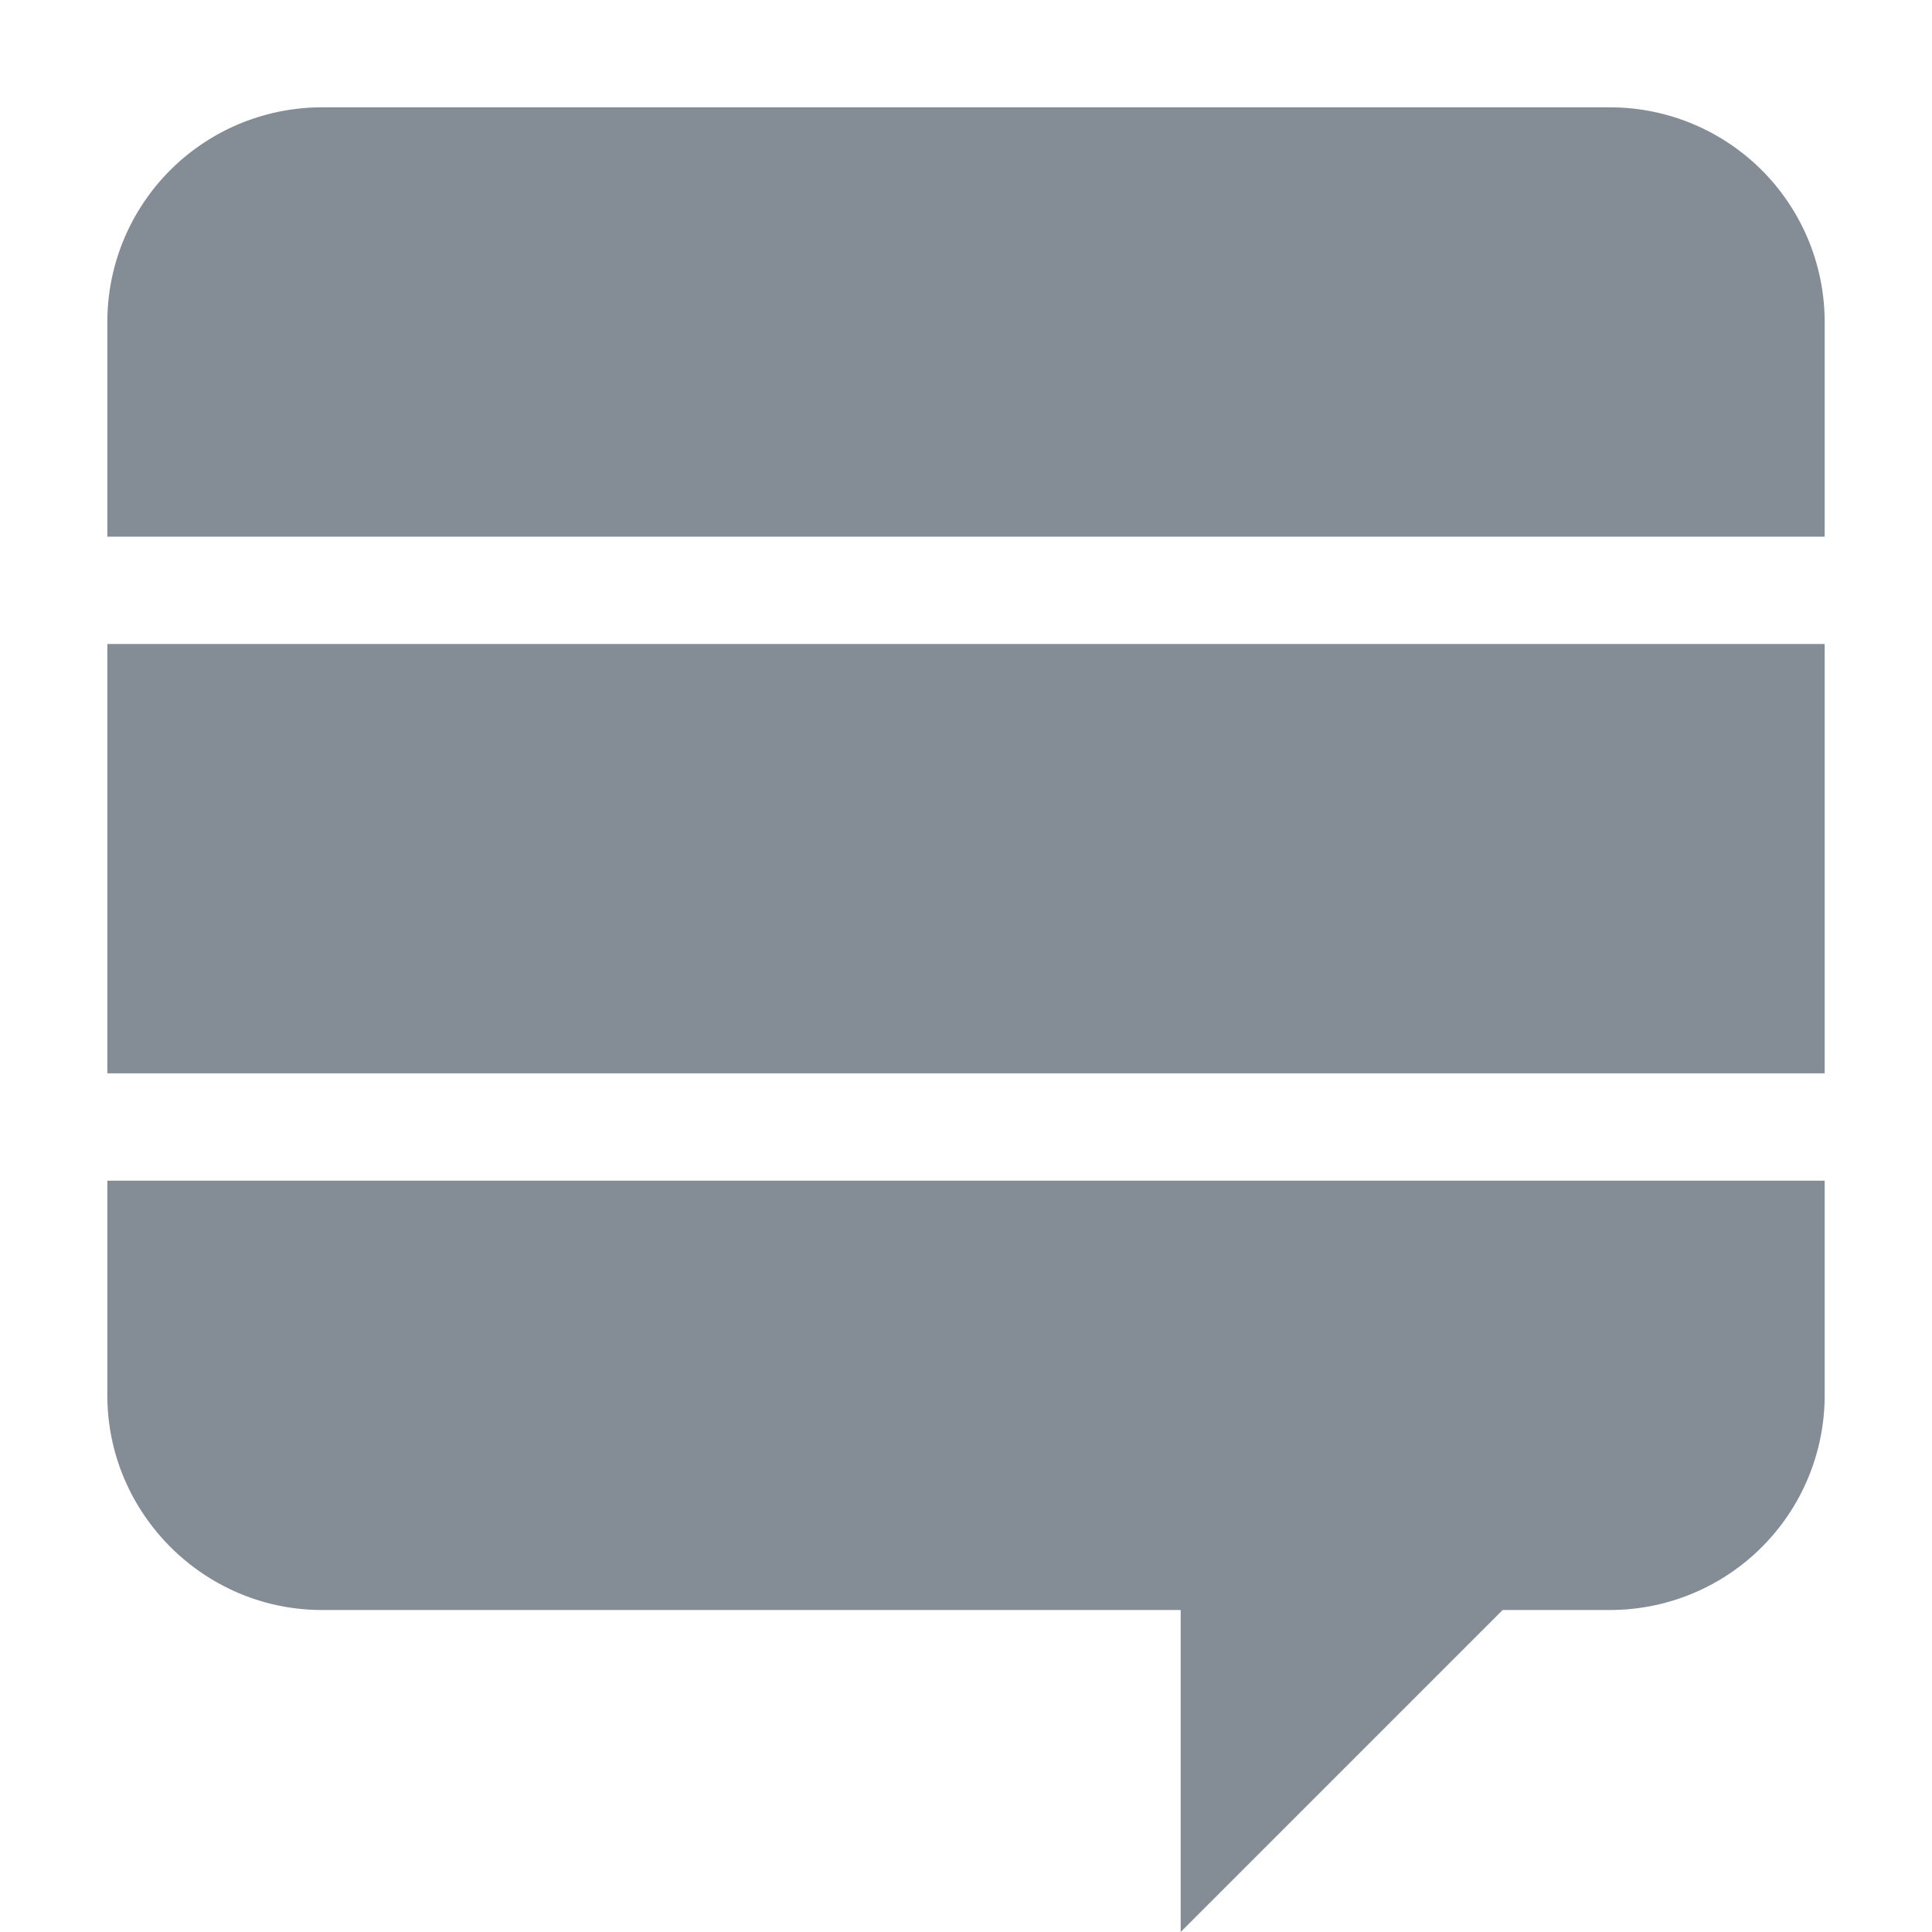 <svg xmlns:xlink="http://www.w3.org/1999/xlink" xmlns="http://www.w3.org/2000/svg" aria-hidden="true" class="svg-icon iconStackExchange" width="18" height="18" viewBox="0 0 18 18"><path d="M15 1H3a2 2 0 00-2 2v2h16V3a2 2 0 00-2-2zM1 13c0 1.1.9 2 2 2h8v3l3-3h1a2 2 0 002-2v-2H1v2zm16-7H1v4h16V6z" fill="#848D95"></path></svg>